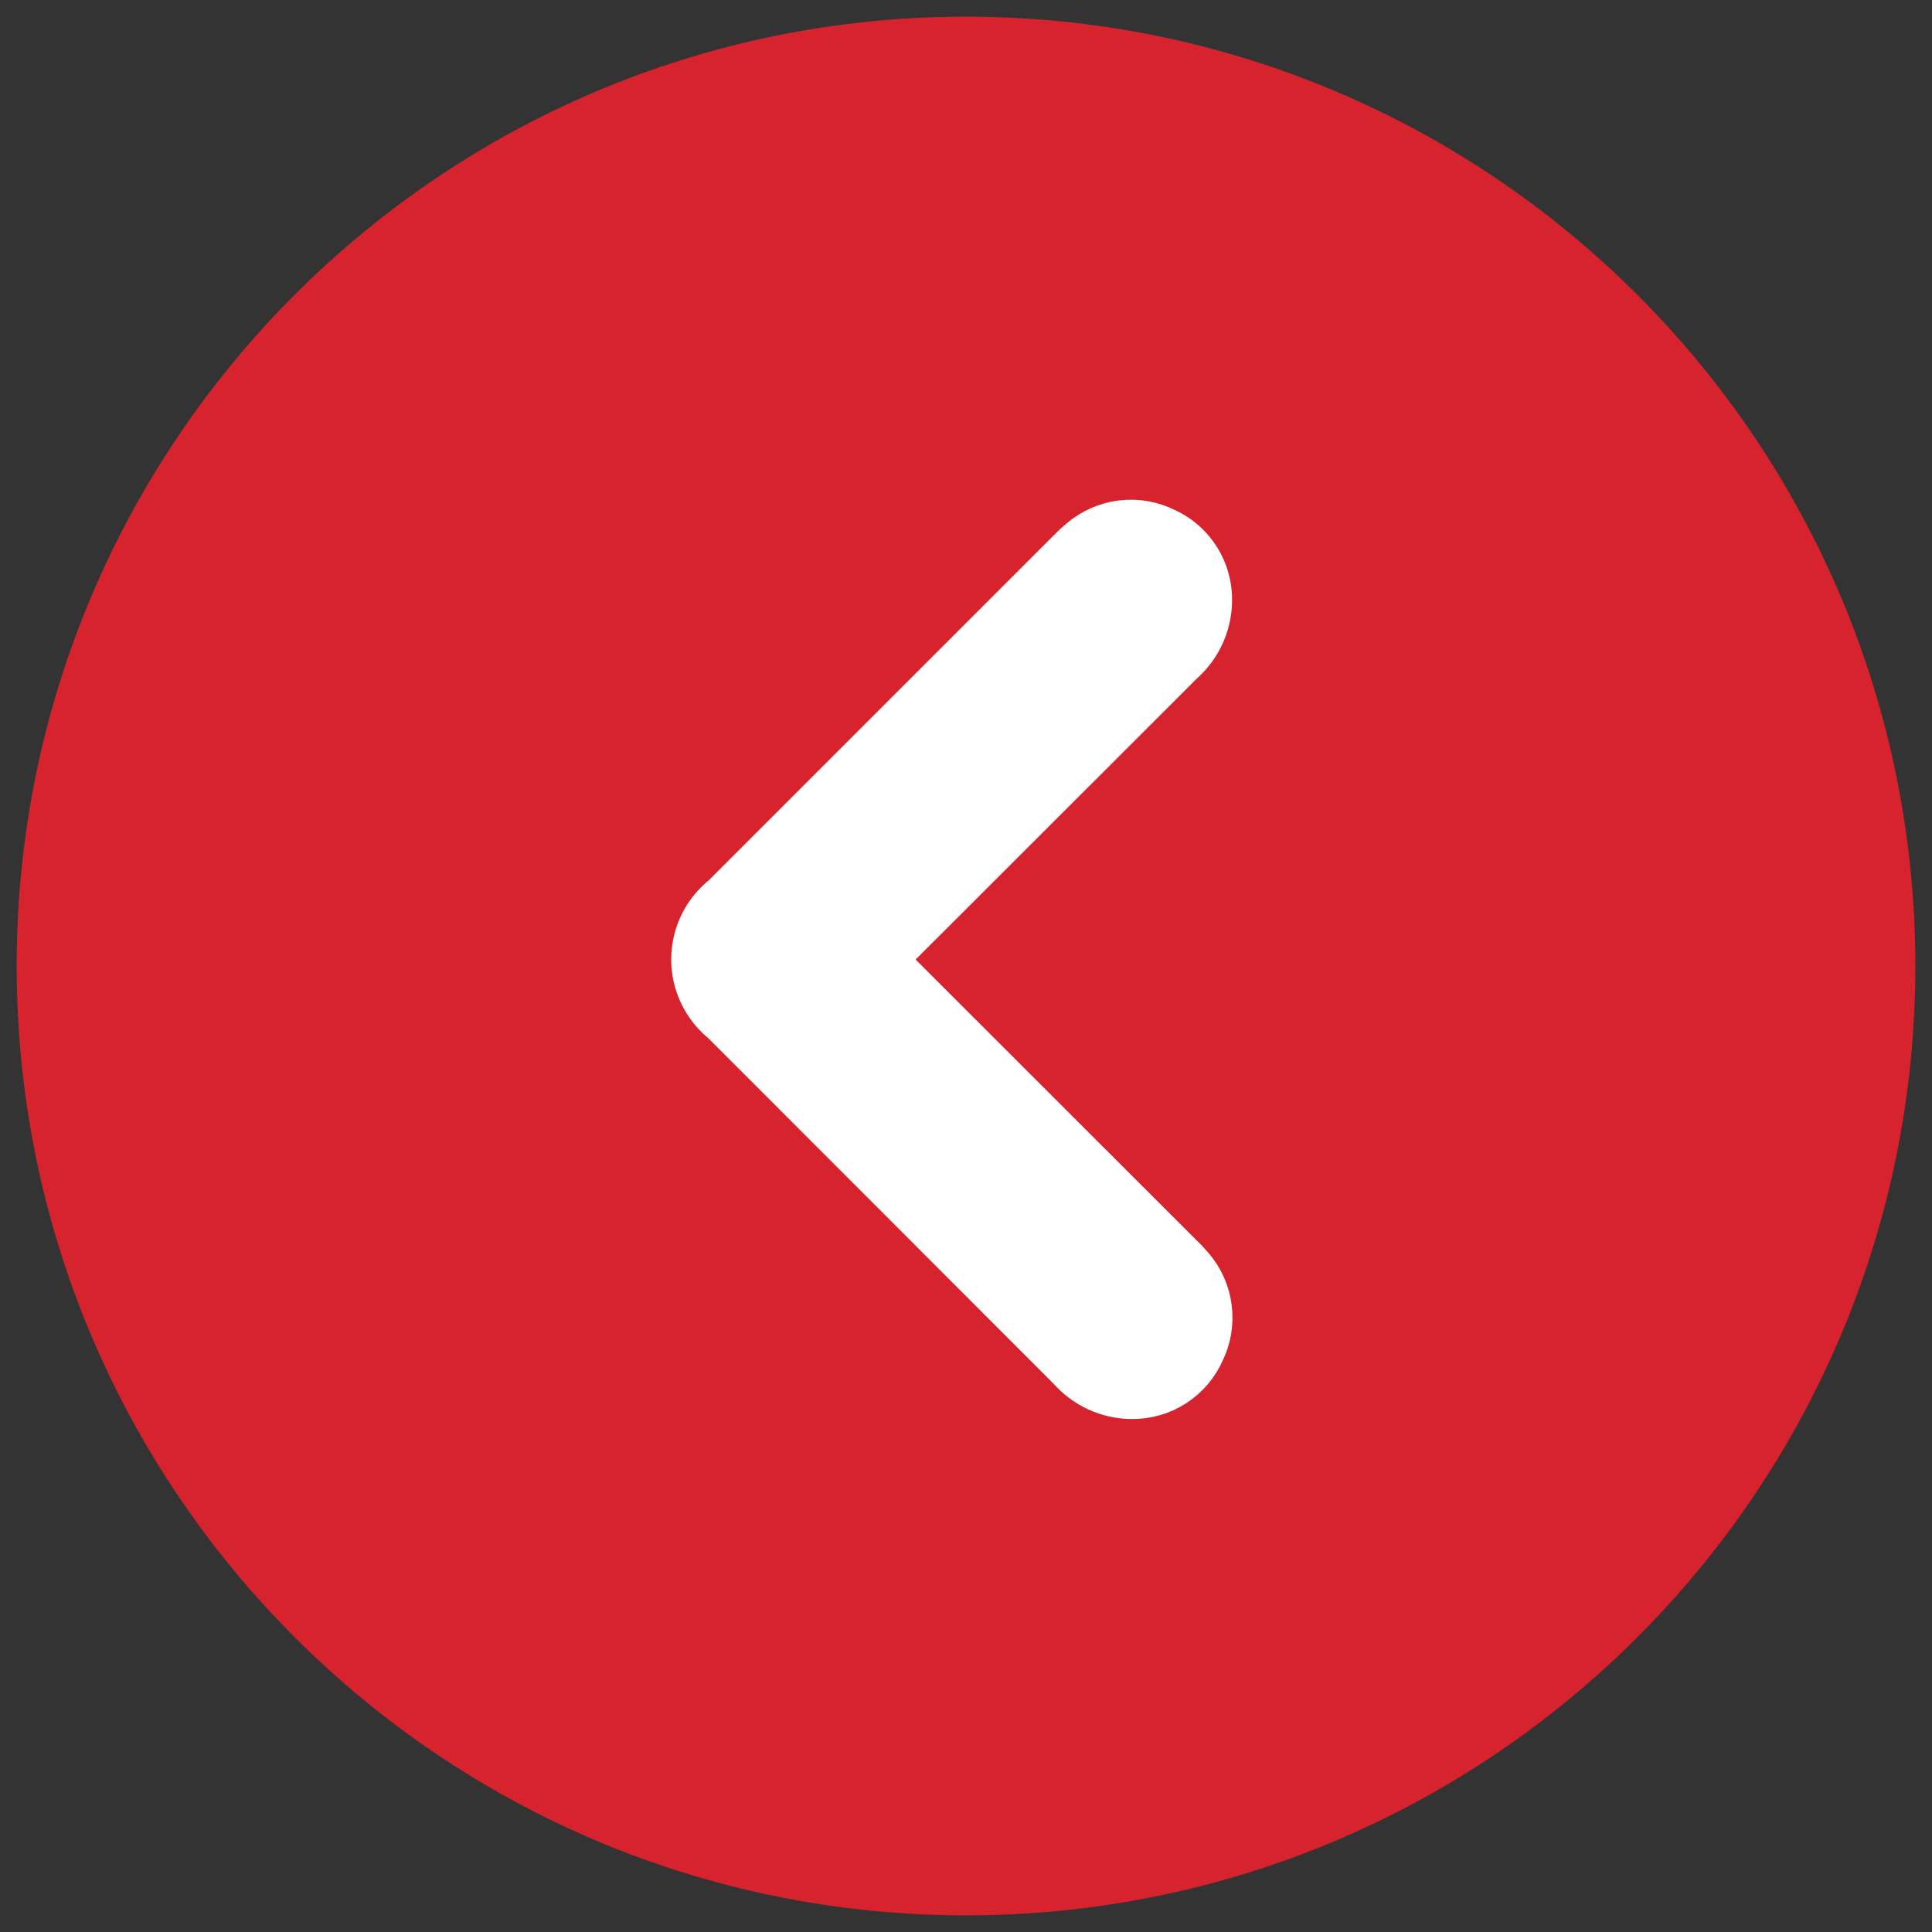 <svg width="58" height="58" viewBox="0 0 58 58" fill="none" xmlns="http://www.w3.org/2000/svg">
<rect x="0" y="0" width="58" height="58" fill="#333333" stroke="none"/>
<path d="M29 57.5C44.74 57.5 57.5 44.74 57.5 29C57.5 13.26 44.74 0.5 29 0.5C13.26 0.5 0.5 13.26 0.5 29C0.5 44.74 13.26 57.5 29 57.5Z" fill="#D7232E"/>
<path d="M25.308 28.851C26.018 28.151 26.642 27.532 27.262 26.912C29.811 24.364 32.361 21.817 34.91 19.27C35.088 19.117 35.232 18.929 35.331 18.716C35.431 18.504 35.484 18.273 35.488 18.039C35.496 17.748 35.417 17.461 35.262 17.215C35.106 16.969 34.88 16.775 34.613 16.659C34.353 16.528 34.06 16.477 33.771 16.513C33.482 16.549 33.21 16.669 32.989 16.859C32.887 16.942 32.791 17.031 32.7 17.127L22.279 27.548C22.085 27.693 21.927 27.881 21.818 28.097C21.709 28.314 21.651 28.552 21.65 28.795C21.648 29.037 21.703 29.276 21.811 29.494C21.917 29.711 22.073 29.901 22.266 30.048C25.755 33.542 29.246 37.035 32.737 40.527C32.89 40.705 33.08 40.848 33.292 40.947C33.505 41.046 33.737 41.098 33.972 41.1C34.263 41.106 34.549 41.026 34.794 40.868C35.038 40.71 35.23 40.483 35.345 40.216C35.475 39.956 35.525 39.663 35.489 39.375C35.454 39.086 35.334 38.815 35.145 38.594C35.044 38.475 34.936 38.362 34.822 38.256C31.771 35.207 28.72 32.158 25.669 29.11C25.556 29.014 25.436 28.927 25.31 28.849L25.308 28.851Z" fill="white" stroke="white" stroke-width="3"/>
</svg>
